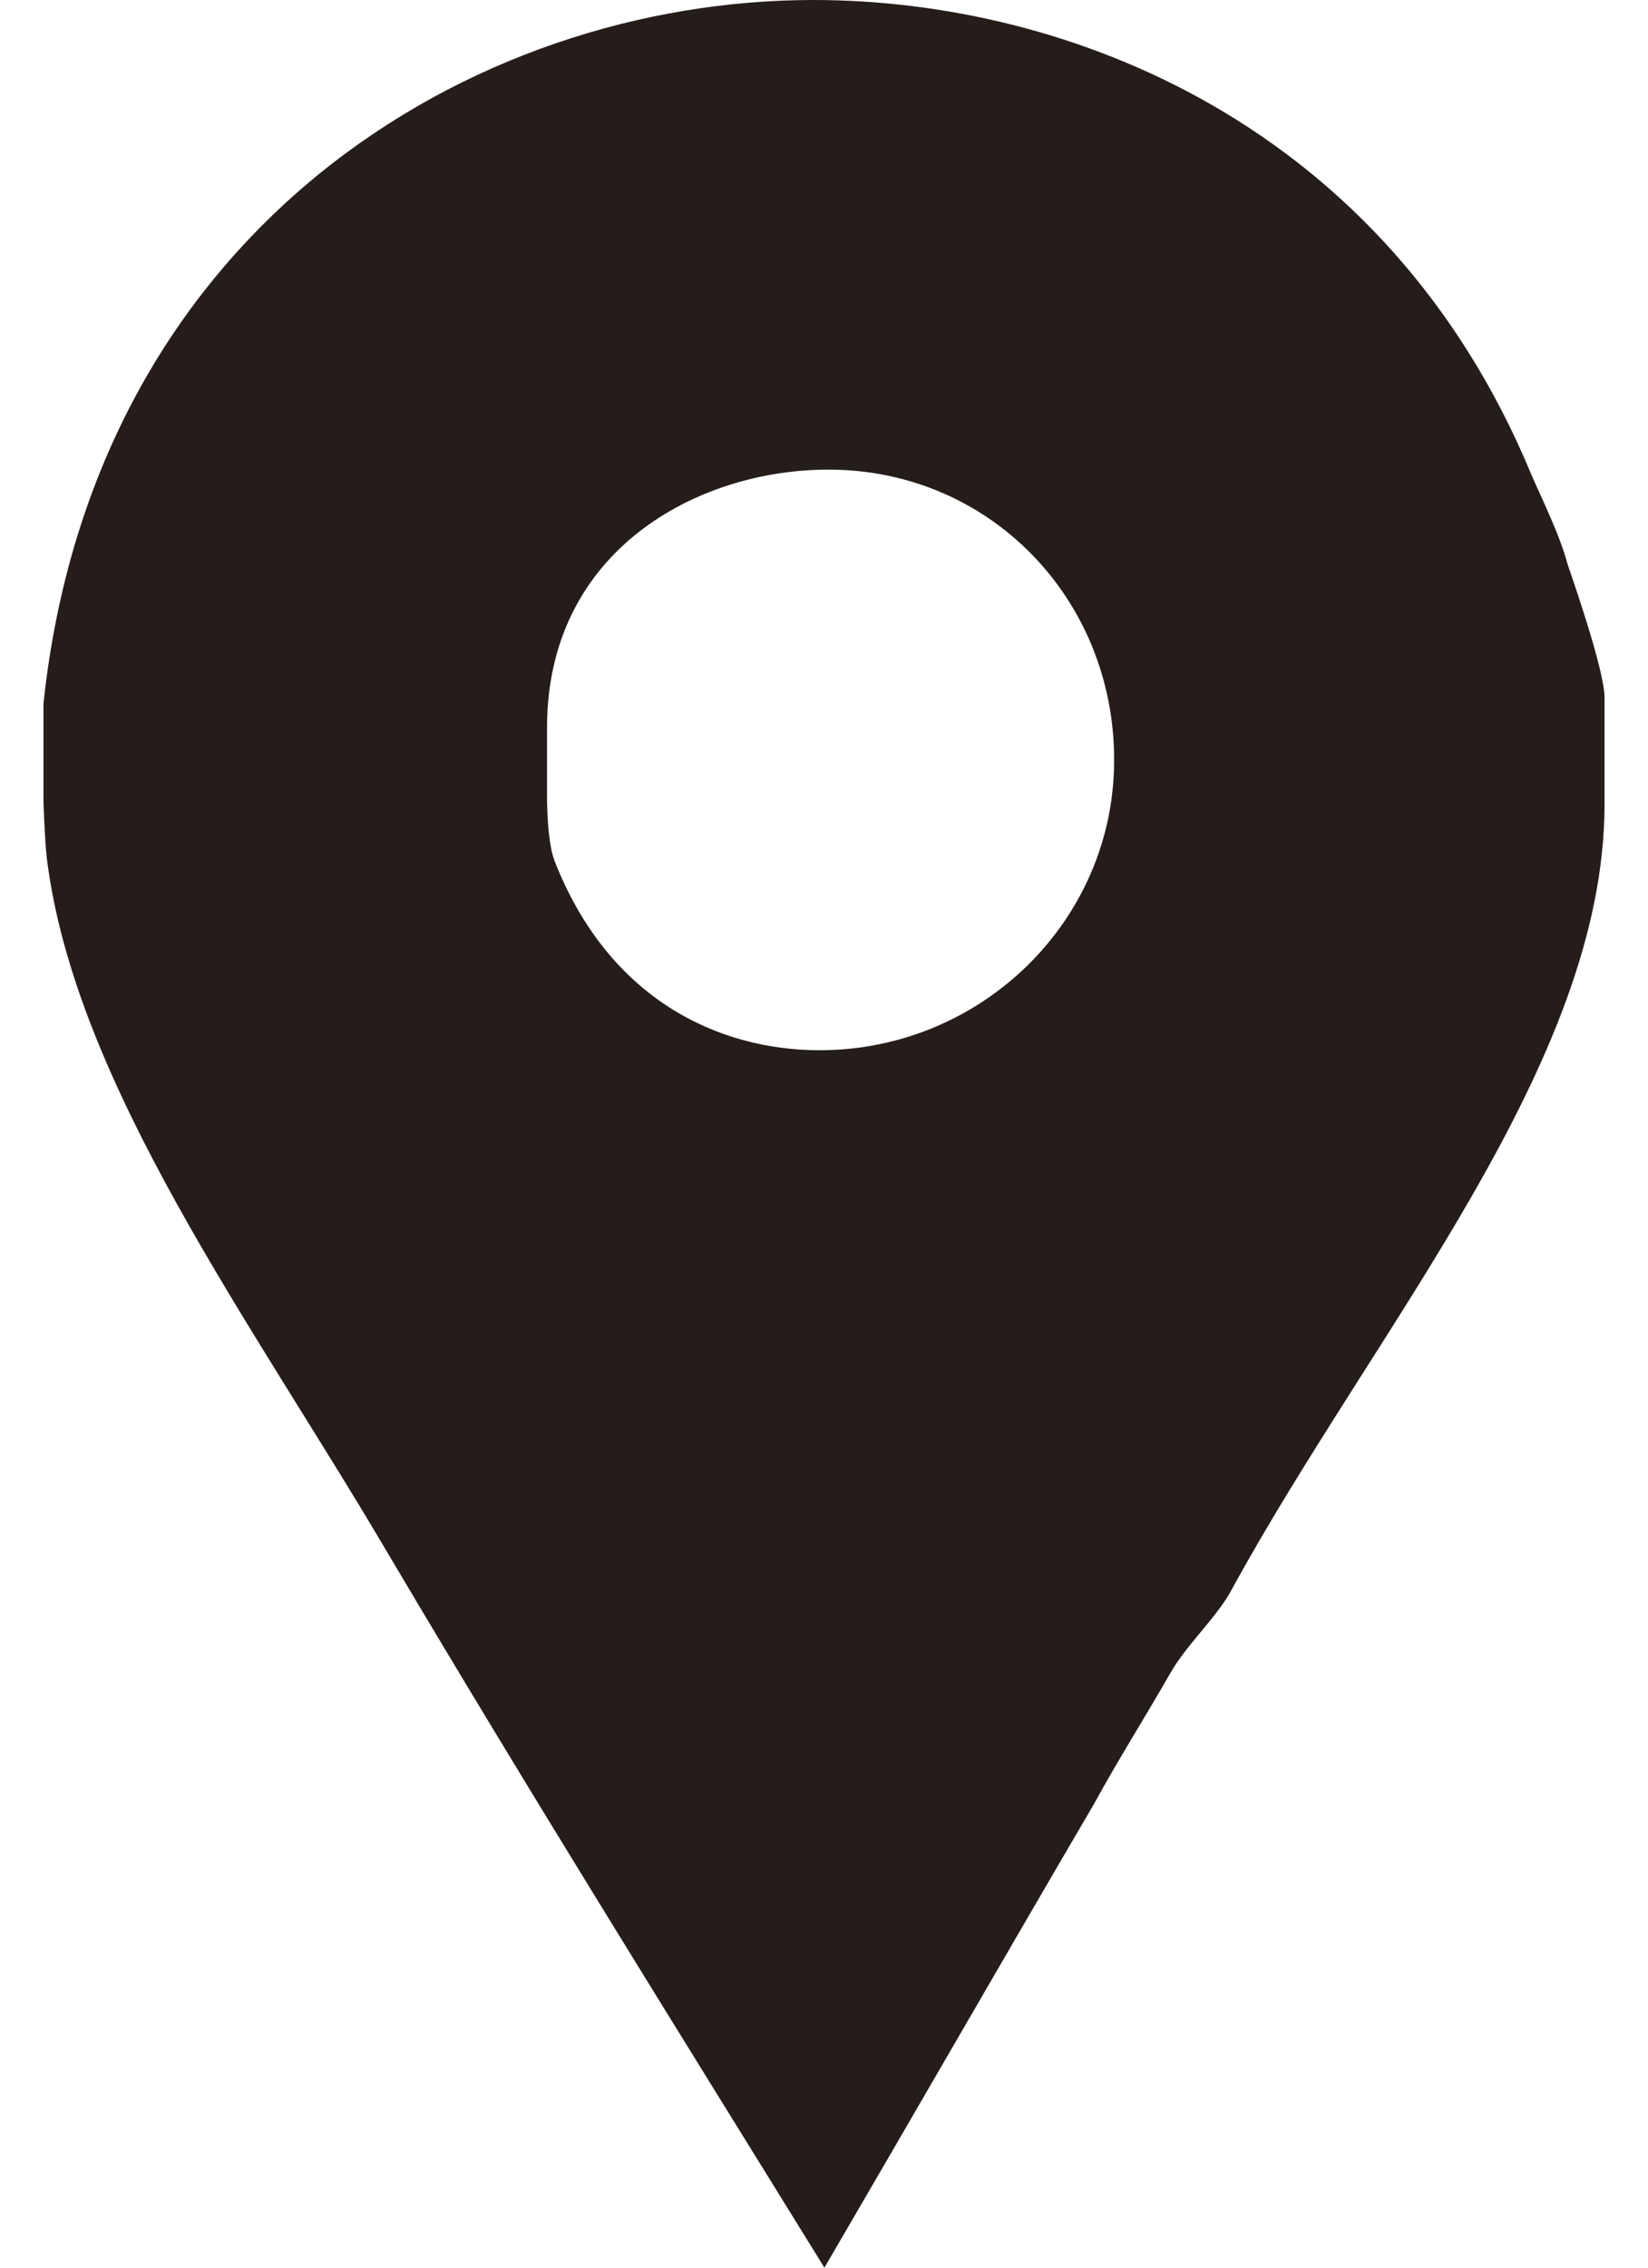 <svg width="16" height="22" viewBox="0 0 16 22" fill="none" xmlns="http://www.w3.org/2000/svg">
<path d="M15.22 5.476C15.141 5.182 14.982 4.869 14.864 4.596C13.457 1.212 10.381 0 7.897 0C4.573 0 0.911 2.229 0.422 6.825V7.764C0.422 7.803 0.435 8.155 0.455 8.331C0.729 10.521 2.457 12.848 3.747 15.038C5.136 17.385 6.577 19.693 8.004 22C8.884 20.494 9.761 18.969 10.621 17.502C10.856 17.072 11.128 16.642 11.363 16.231C11.519 15.957 11.818 15.684 11.954 15.429C13.343 12.887 15.578 10.325 15.578 7.803V6.766C15.578 6.493 15.239 5.535 15.22 5.476ZM7.958 10.189C6.981 10.189 5.911 9.7 5.383 8.35C5.304 8.135 5.311 7.705 5.311 7.666V7.059C5.311 5.339 6.772 4.556 8.043 4.556C9.607 4.556 10.817 5.808 10.817 7.373C10.817 8.937 9.523 10.189 7.958 10.189Z" fill="#251D1A"/>
</svg>
